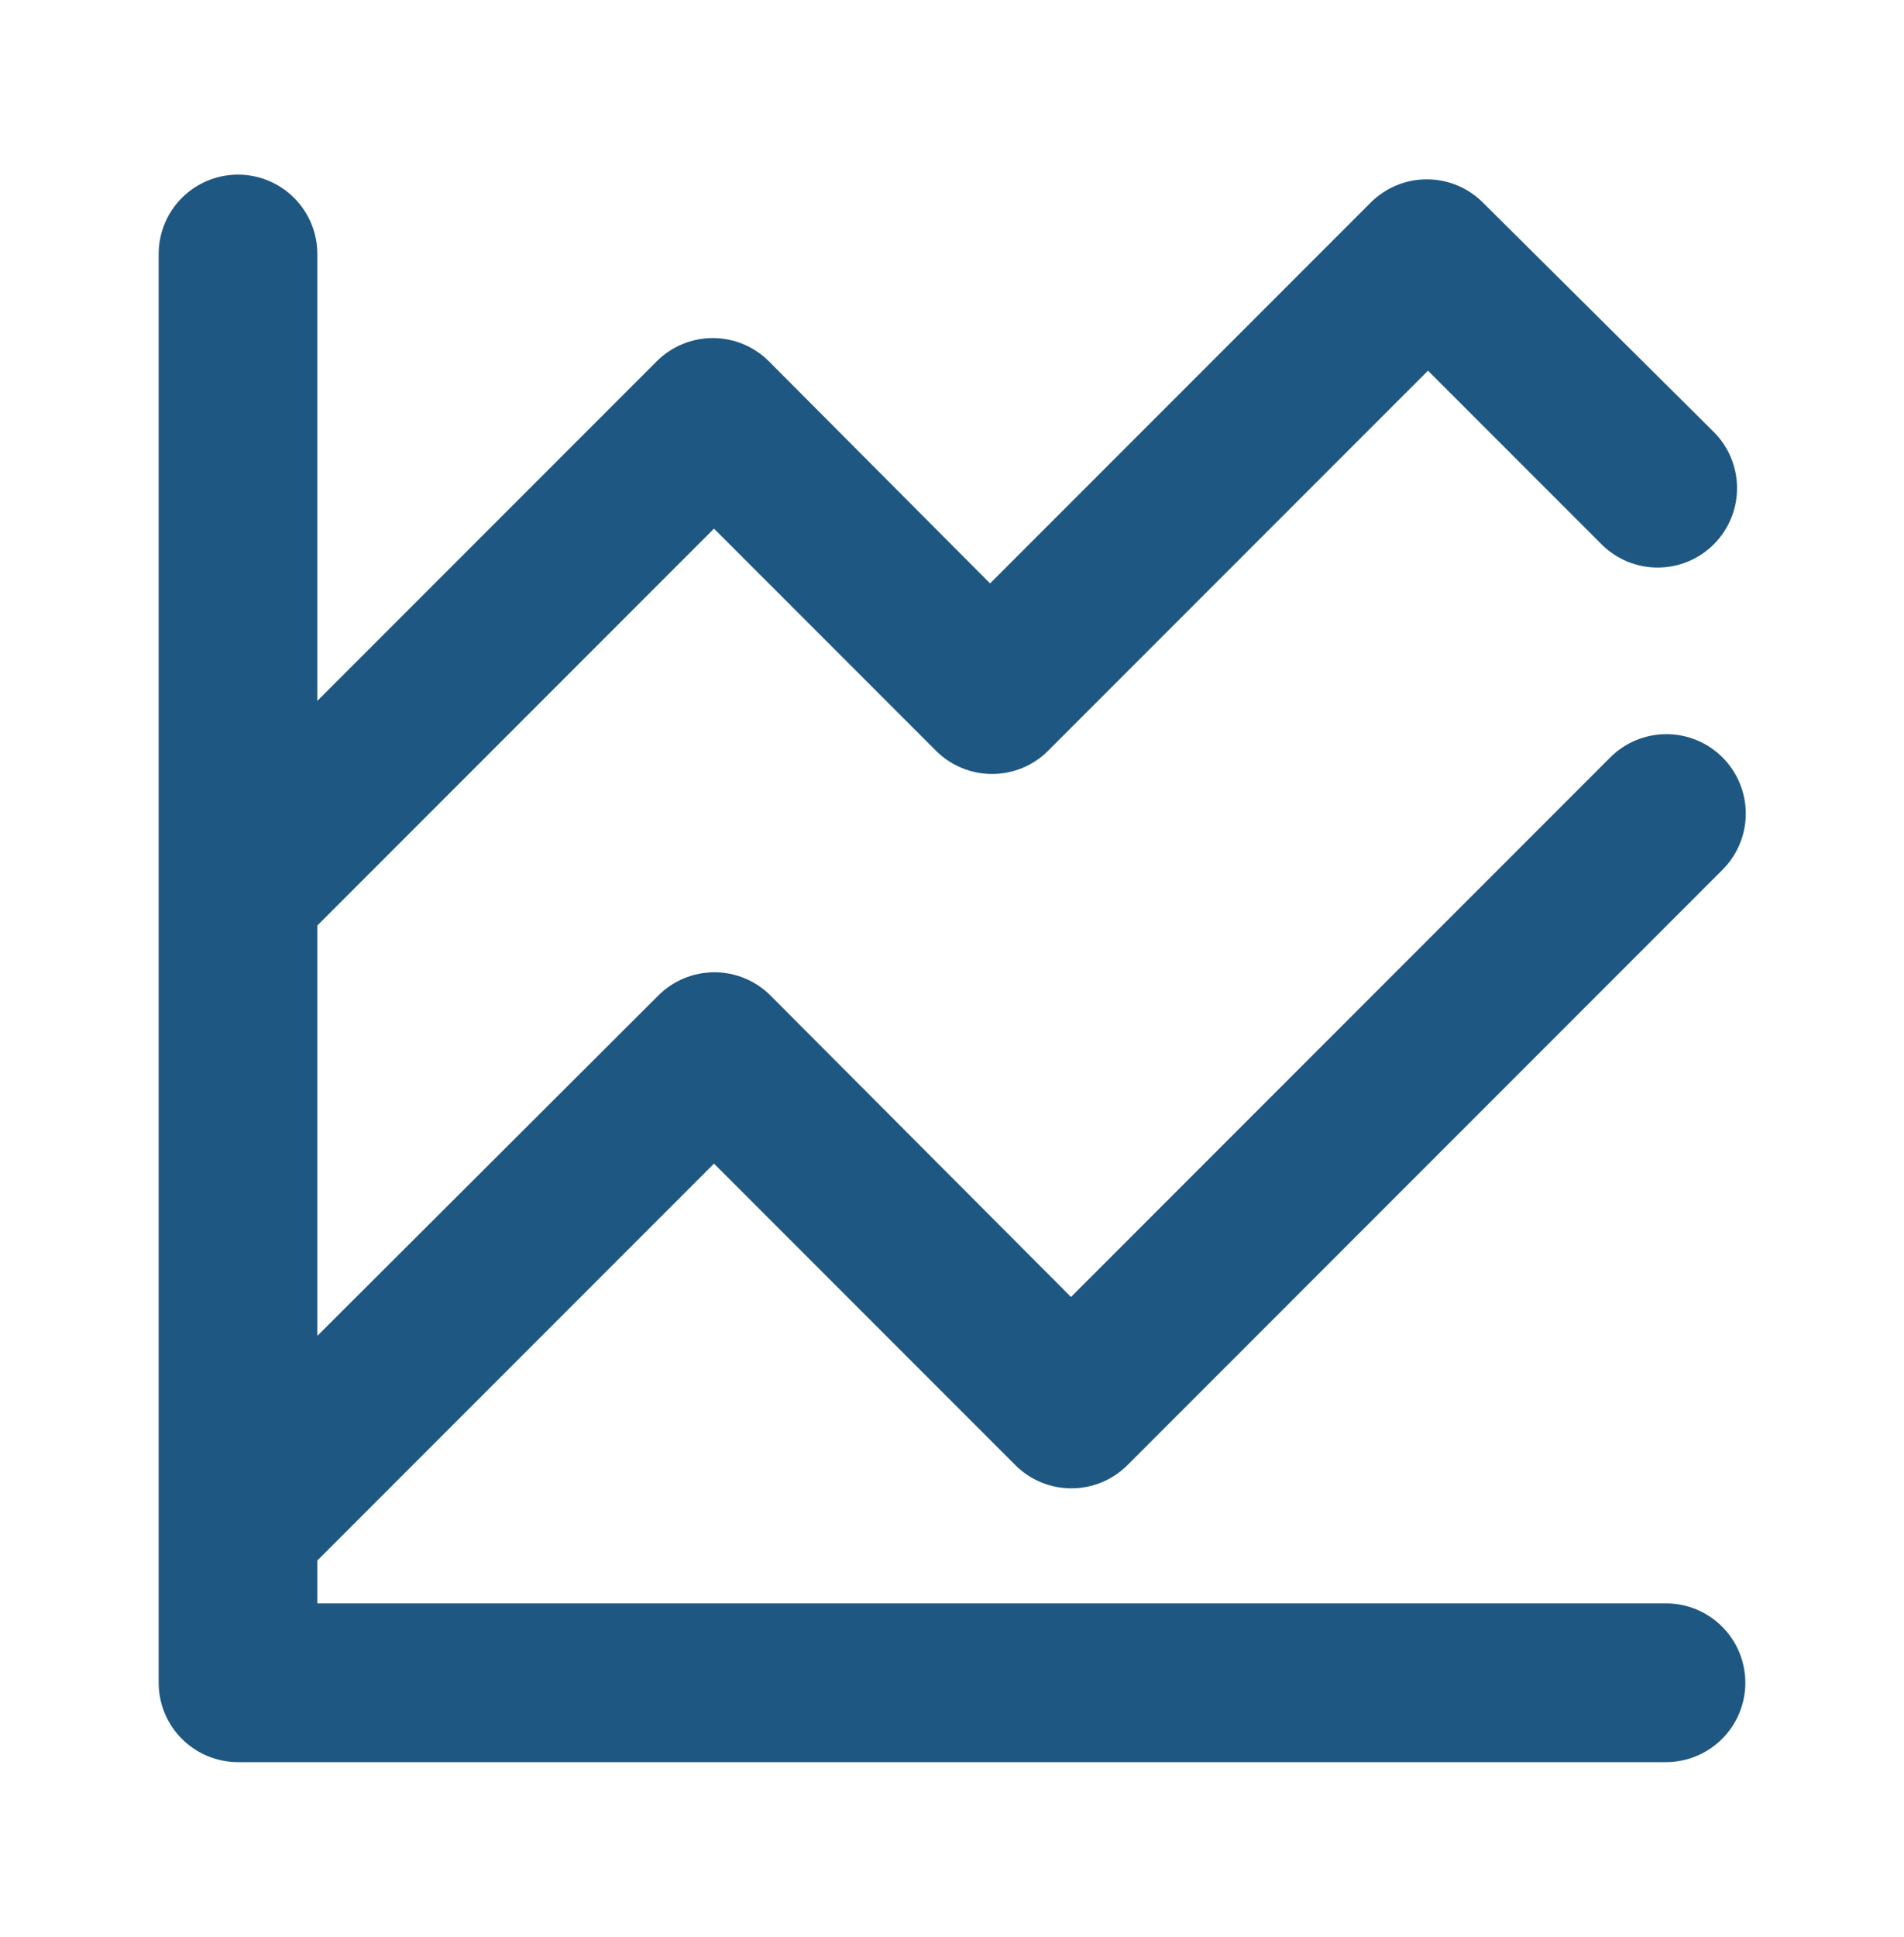 <svg width="60" height="61" viewBox="0 0 60 61" fill="none" xmlns="http://www.w3.org/2000/svg">
<path d="M52.5 50.5H10V49.15L22.5 36.65L32 46.15C32.468 46.616 33.102 46.877 33.763 46.877C34.423 46.877 35.057 46.616 35.525 46.15L54.275 27.4C54.509 27.168 54.695 26.891 54.822 26.586C54.949 26.282 55.014 25.955 55.014 25.625C55.014 25.295 54.949 24.968 54.822 24.664C54.695 24.359 54.509 24.082 54.275 23.85C53.807 23.384 53.173 23.123 52.513 23.123C51.852 23.123 51.218 23.384 50.75 23.85L33.75 40.85L24.275 31.35C23.807 30.884 23.173 30.623 22.512 30.623C21.852 30.623 21.218 30.884 20.75 31.35L10 42.075V29.15L22.5 16.65L29.5 23.65C29.968 24.116 30.602 24.377 31.262 24.377C31.923 24.377 32.557 24.116 33.025 23.65L45 11.675L50.475 17.15C50.946 17.617 51.583 17.879 52.246 17.876C52.91 17.874 53.545 17.608 54.013 17.137C54.48 16.667 54.741 16.03 54.739 15.366C54.736 14.703 54.471 14.067 54 13.6L46.725 6.375C46.257 5.909 45.623 5.648 44.962 5.648C44.302 5.648 43.668 5.909 43.2 6.375L31.2 18.375L24.225 11.375C23.757 10.909 23.123 10.648 22.462 10.648C21.802 10.648 21.168 10.909 20.7 11.375L10 22.075V8C10 7.337 9.737 6.701 9.268 6.232C8.799 5.763 8.163 5.5 7.5 5.5C6.837 5.5 6.201 5.763 5.732 6.232C5.263 6.701 5 7.337 5 8V53C5 53.663 5.263 54.299 5.732 54.768C6.201 55.237 6.837 55.5 7.5 55.5H52.5C53.163 55.5 53.799 55.237 54.268 54.768C54.737 54.299 55 53.663 55 53C55 52.337 54.737 51.701 54.268 51.232C53.799 50.763 53.163 50.5 52.5 50.5Z" fill="#1E5781"/>
</svg>
